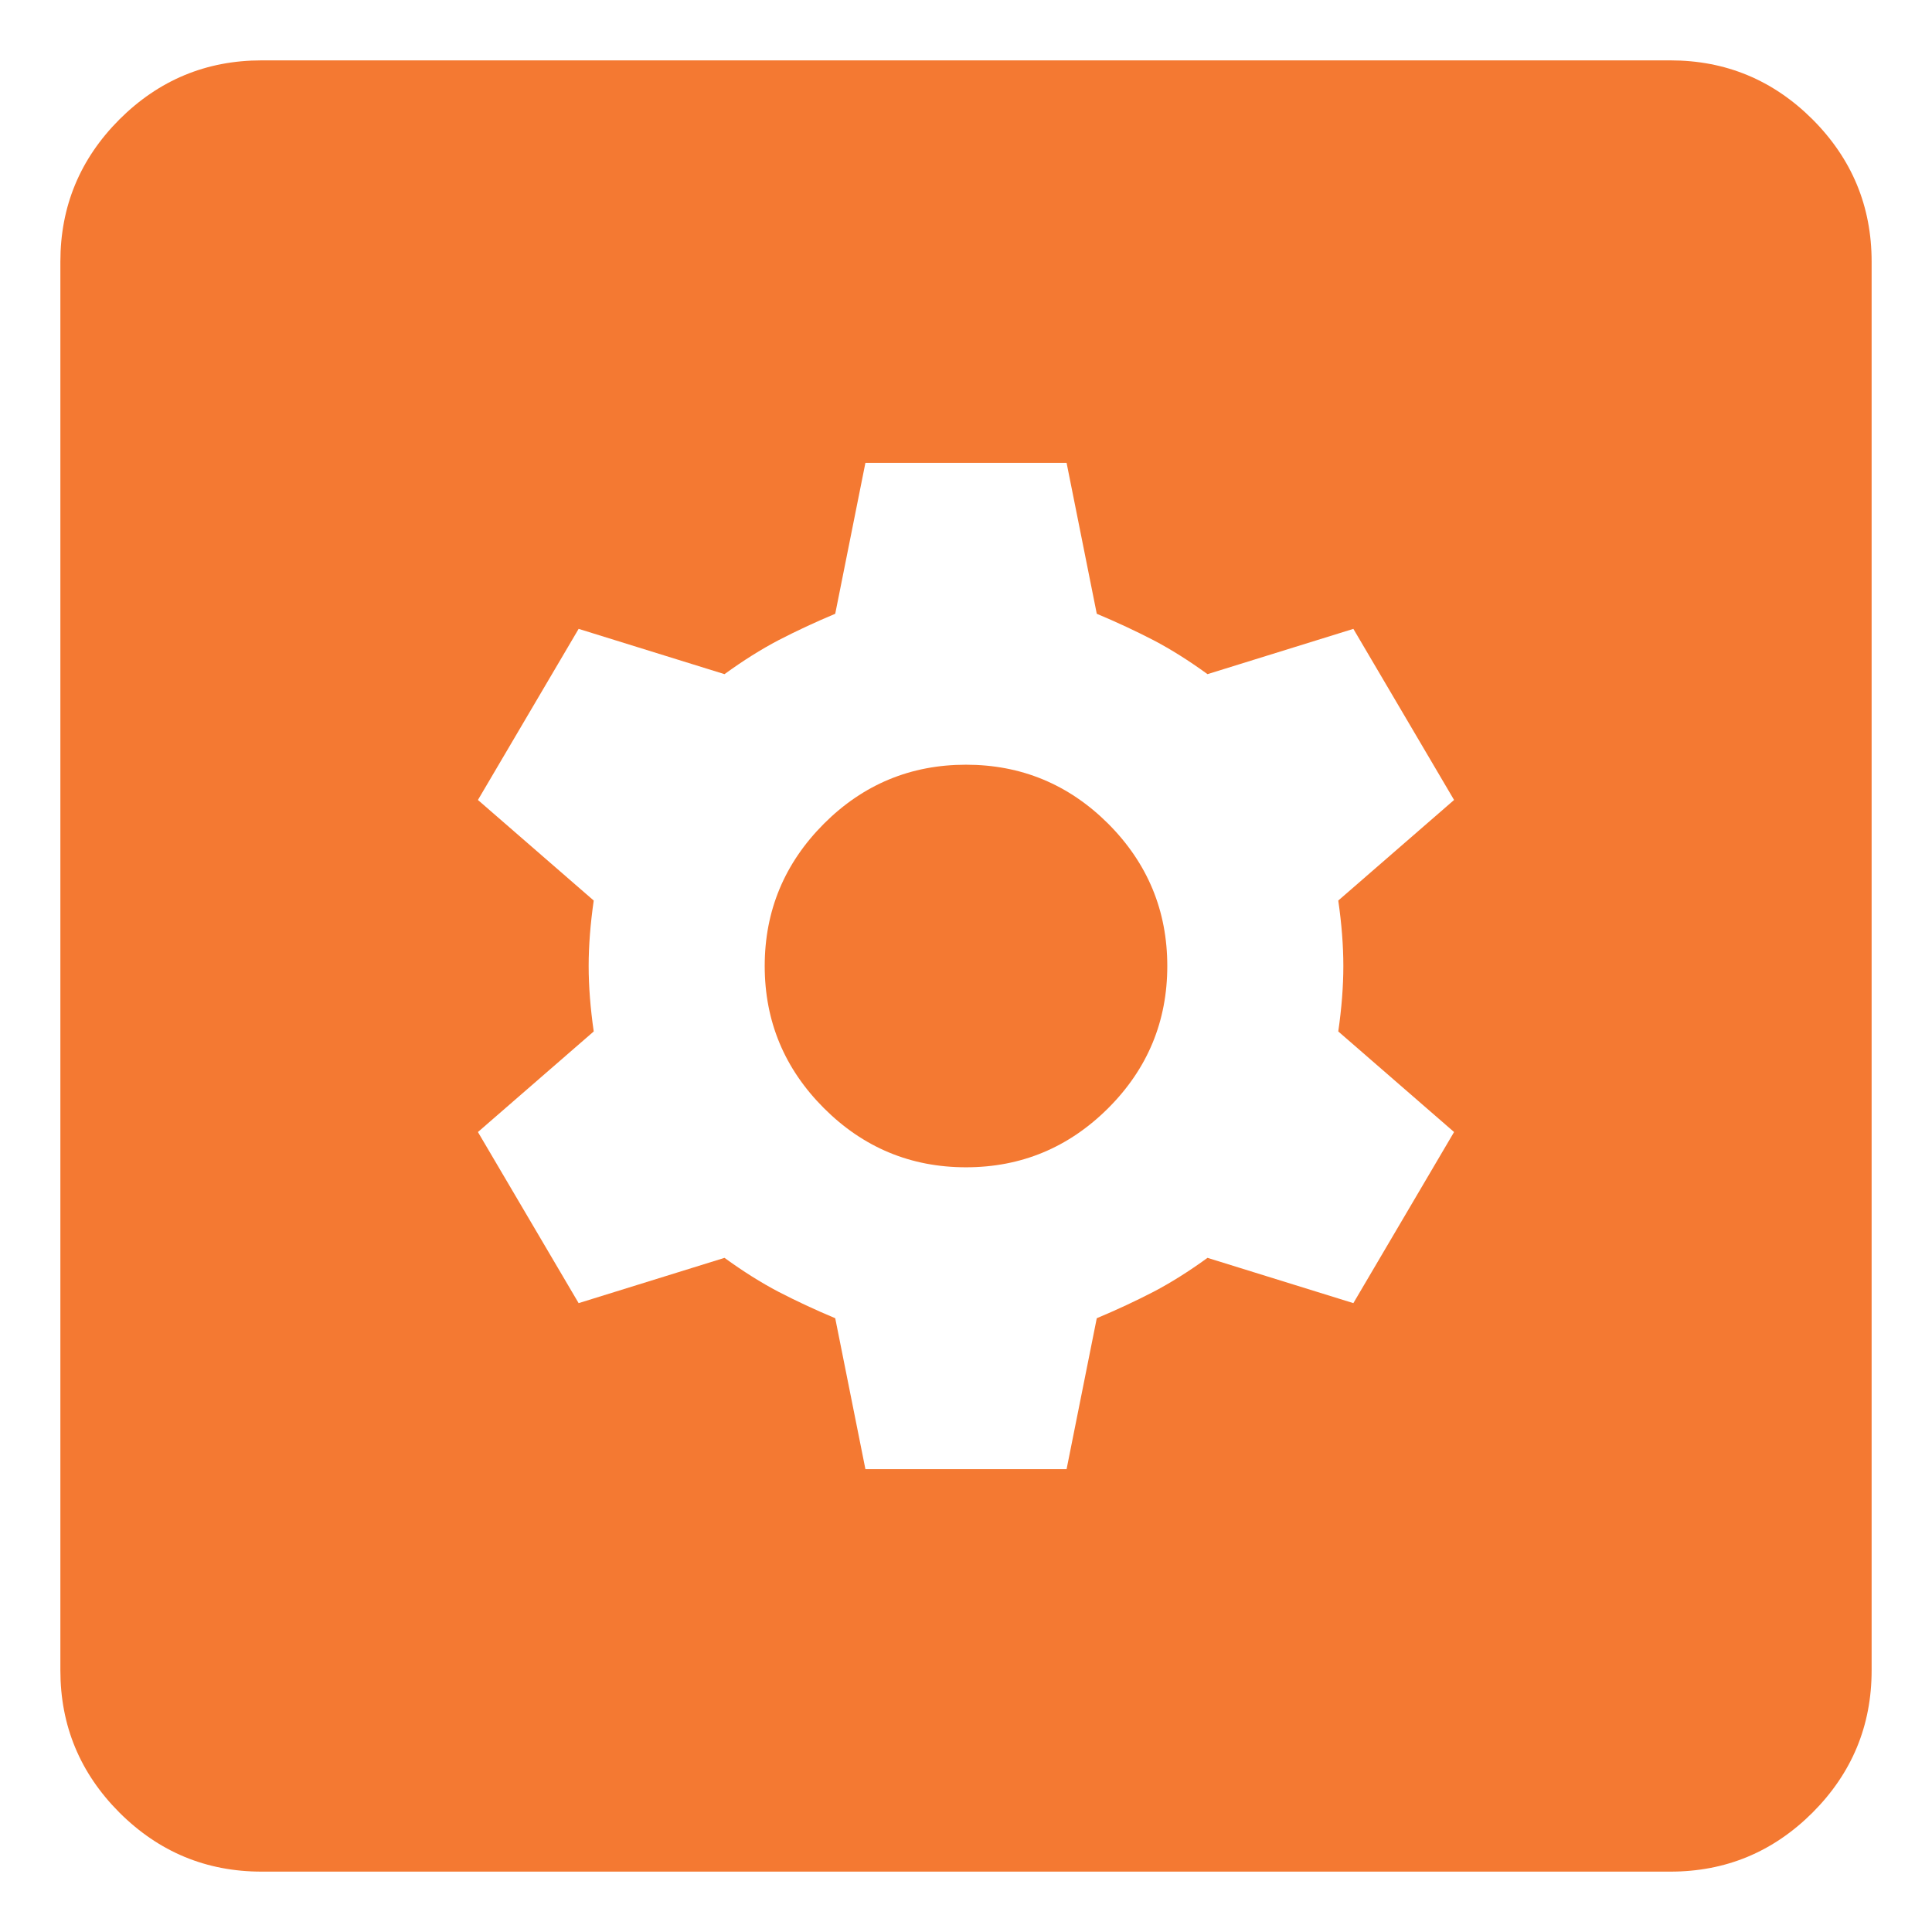 <svg width="16" height="16" viewBox="0 0 16 16" fill="none" xmlns="http://www.w3.org/2000/svg">
<path d="M7.167 12.167H8.833L9.083 10.917C9.25 10.847 9.406 10.774 9.553 10.698C9.698 10.622 9.847 10.528 10 10.417L11.208 10.792L12.042 9.375L11.083 8.542C11.111 8.347 11.125 8.167 11.125 8C11.125 7.833 11.111 7.653 11.083 7.458L12.042 6.625L11.208 5.208L10 5.583C9.847 5.472 9.698 5.378 9.553 5.302C9.406 5.226 9.25 5.153 9.083 5.083L8.833 3.833H7.167L6.917 5.083C6.75 5.153 6.594 5.226 6.447 5.302C6.302 5.378 6.153 5.472 6 5.583L4.792 5.208L3.958 6.625L4.917 7.458C4.889 7.653 4.875 7.833 4.875 8C4.875 8.167 4.889 8.347 4.917 8.542L3.958 9.375L4.792 10.792L6 10.417C6.153 10.528 6.302 10.622 6.447 10.698C6.594 10.774 6.75 10.847 6.917 10.917L7.167 12.167ZM8 9.667C7.542 9.667 7.149 9.503 6.823 9.177C6.497 8.851 6.333 8.458 6.333 8C6.333 7.542 6.497 7.149 6.823 6.822C7.149 6.496 7.542 6.333 8 6.333C8.458 6.333 8.851 6.496 9.178 6.822C9.504 7.149 9.667 7.542 9.667 8C9.667 8.458 9.504 8.851 9.178 9.177C8.851 9.503 8.458 9.667 8 9.667ZM2.167 15.5C1.708 15.5 1.316 15.337 0.989 15.011C0.663 14.684 0.5 14.292 0.5 13.833V2.167C0.5 1.708 0.663 1.316 0.989 0.989C1.316 0.663 1.708 0.5 2.167 0.5H13.833C14.292 0.5 14.684 0.663 15.011 0.989C15.337 1.316 15.5 1.708 15.5 2.167V13.833C15.5 14.292 15.337 14.684 15.011 15.011C14.684 15.337 14.292 15.5 13.833 15.5H2.167Z" fill="#F47932"/>
</svg>

